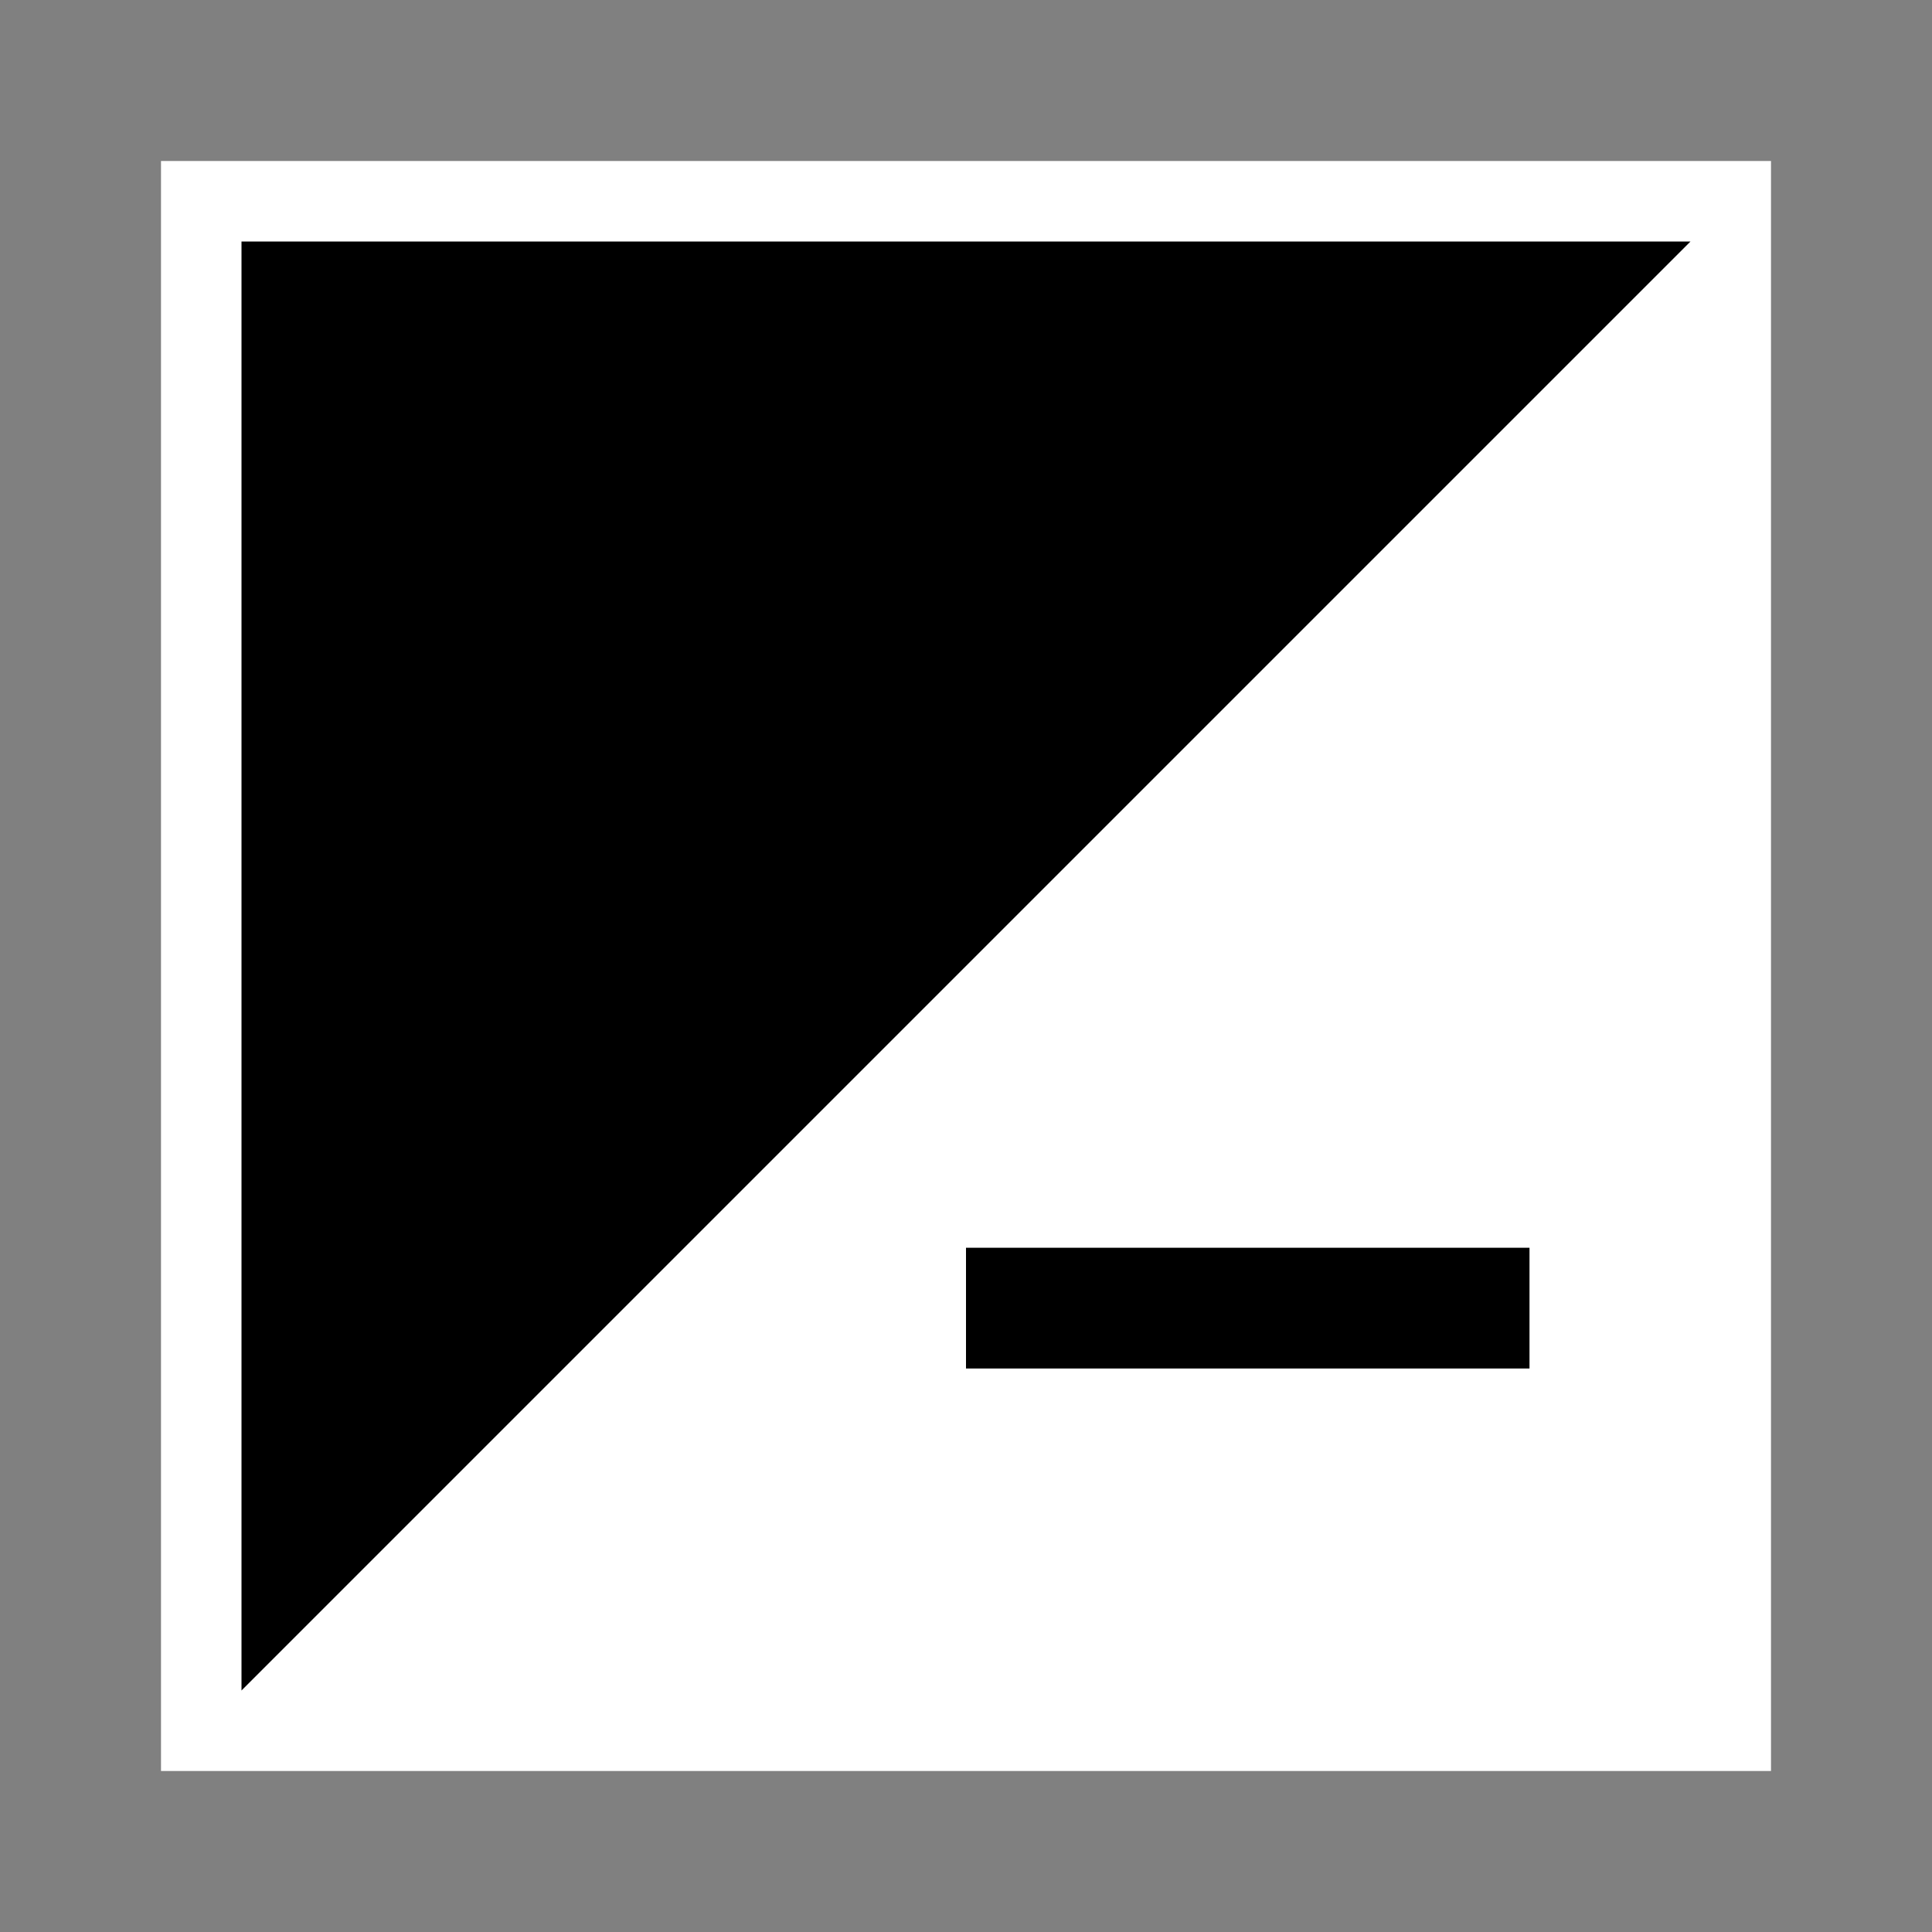 <svg width="24" height="24" viewBox="0 0 24 24" fill="none" xmlns="http://www.w3.org/2000/svg">
<rect x="0" y="0" width="24" height="24" fill="#808080" stroke="none"/>
<path d="M2 2H22V22H2V2Z" fill="white"/>
<path d="M3 3H21L3 21V3Z" fill="black"/>
<path d="M12 15.5H19V17H12V15.5Z" fill="black"/>
</svg>

